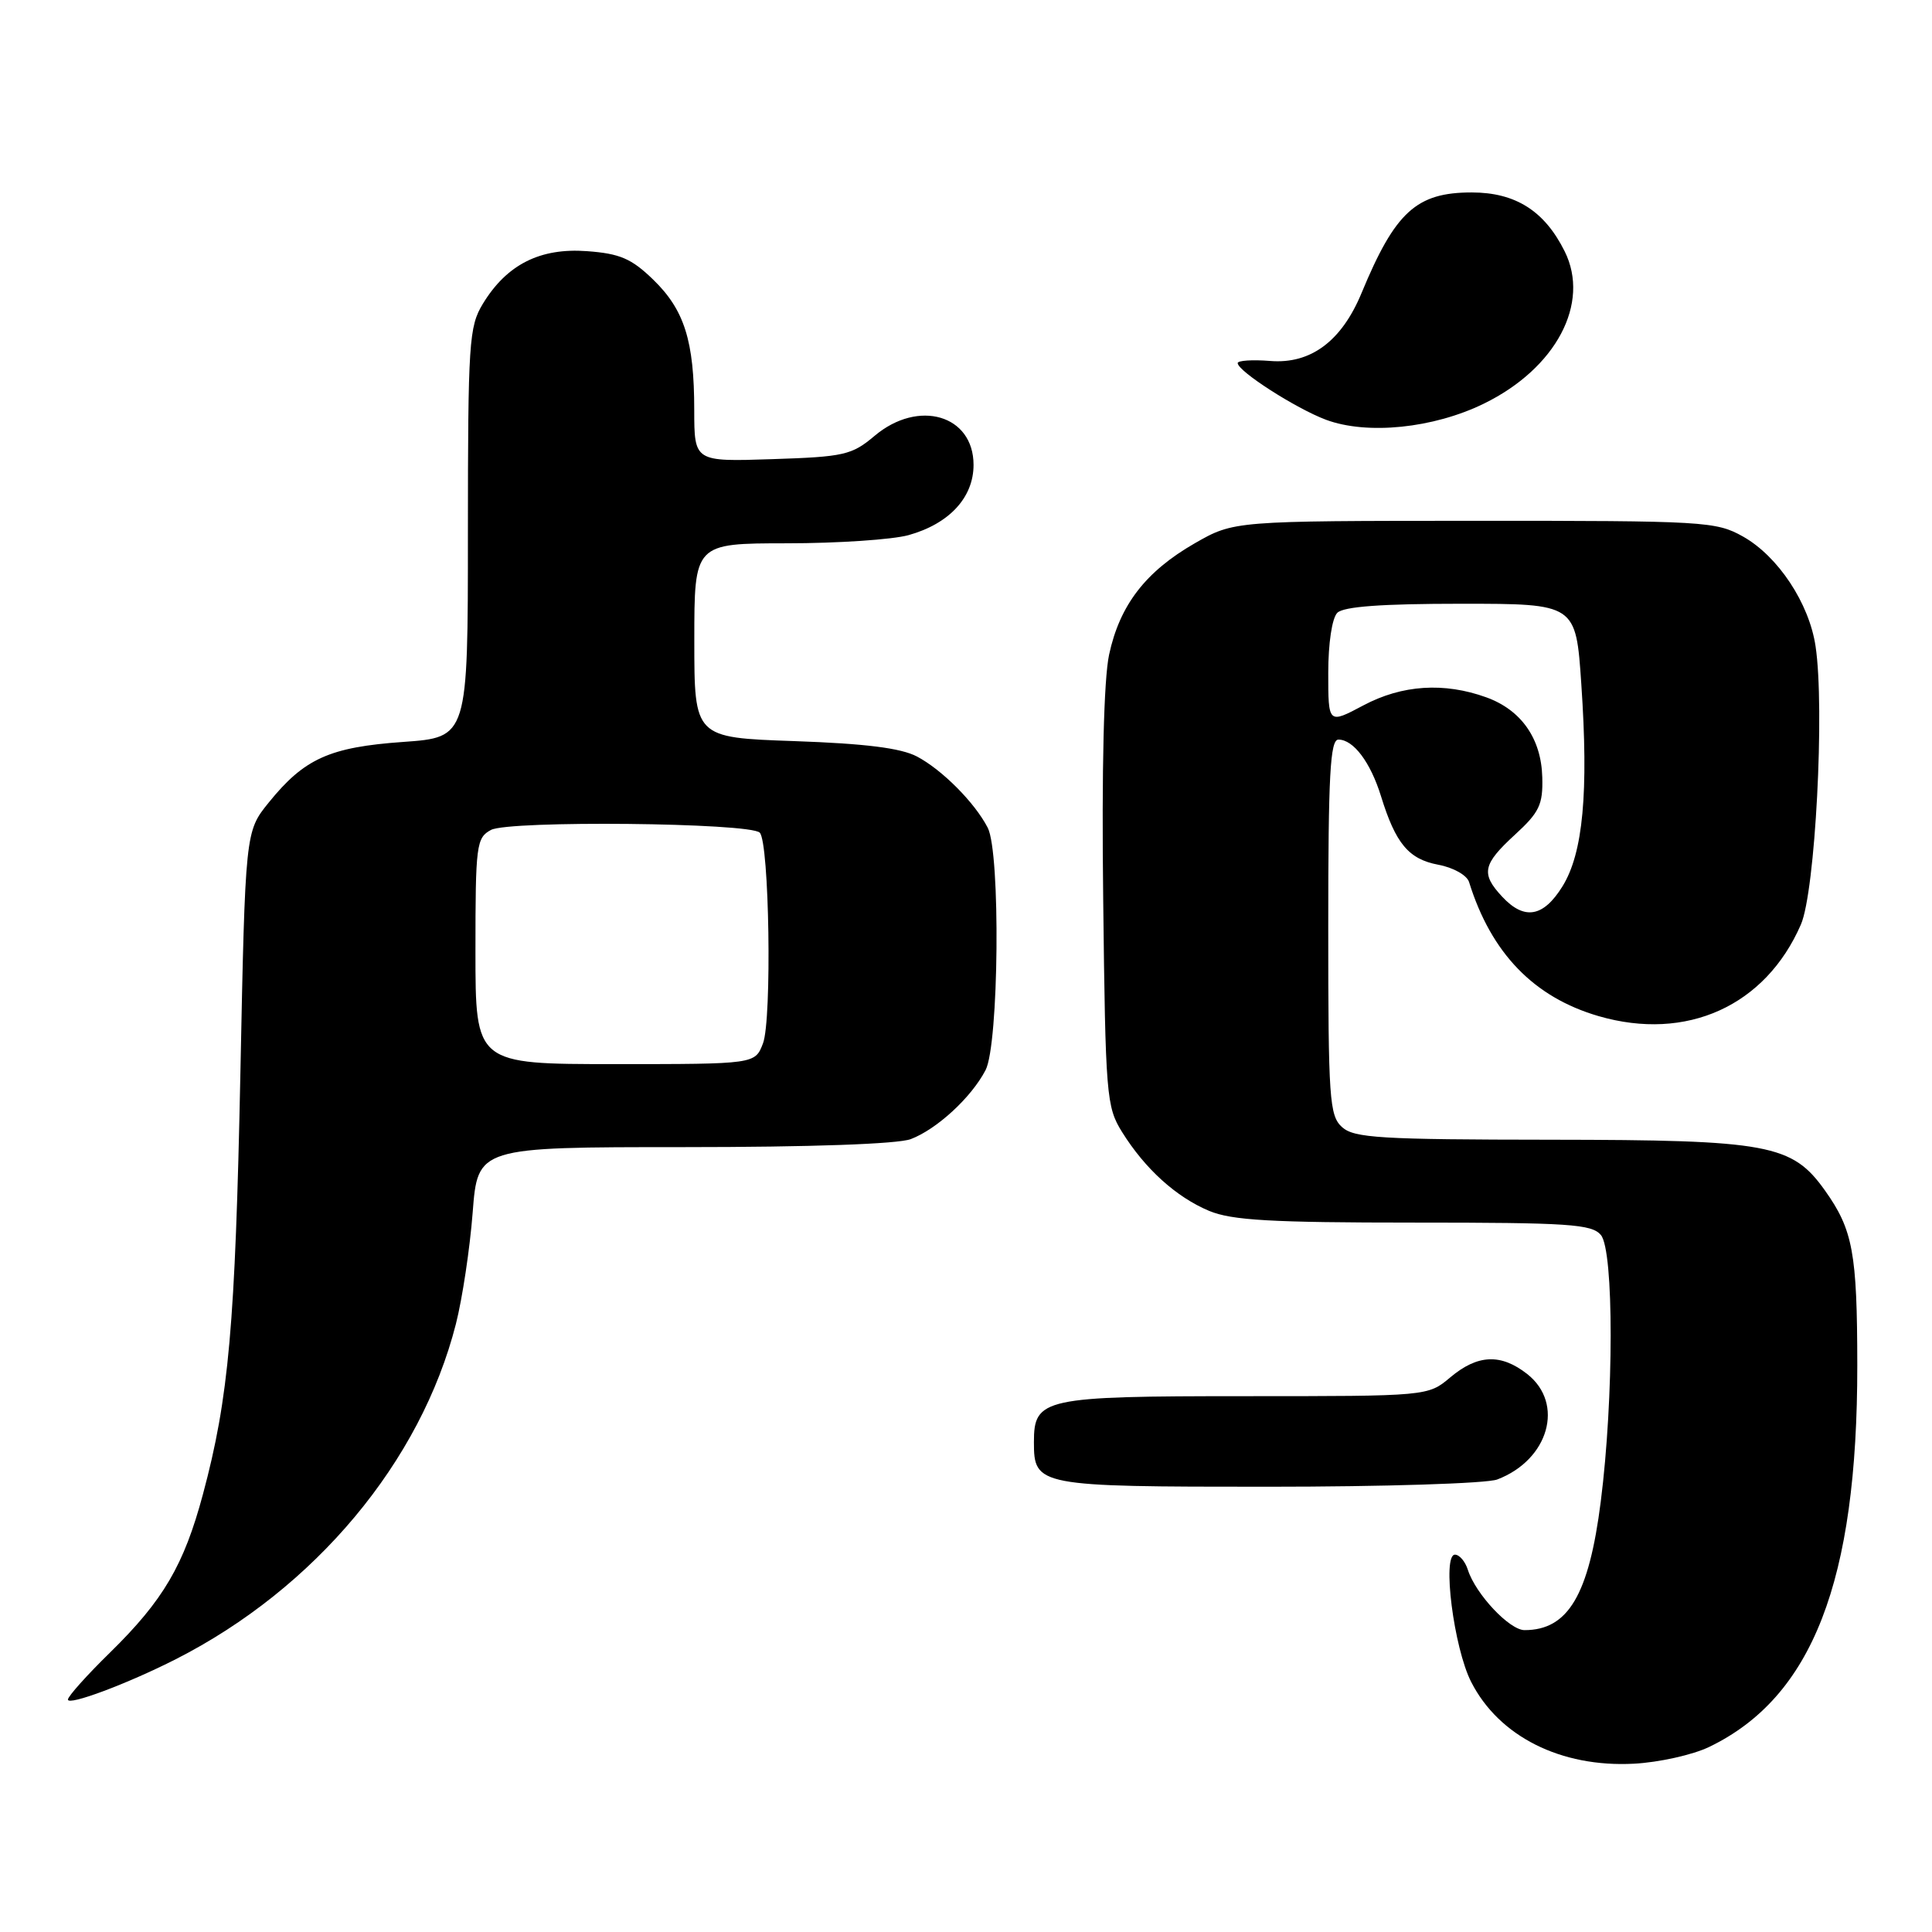<?xml version="1.0" encoding="UTF-8" standalone="no"?>
<!DOCTYPE svg PUBLIC "-//W3C//DTD SVG 1.1//EN" "http://www.w3.org/Graphics/SVG/1.1/DTD/svg11.dtd" >
<svg xmlns="http://www.w3.org/2000/svg" xmlns:xlink="http://www.w3.org/1999/xlink" version="1.1" viewBox="0 0 256 256">
 <g >
 <path fill="currentColor"
d=" M 226.47 231.48 C 240.15 224.89 246.12 209.51 246.10 180.93 C 246.09 166.00 245.52 162.95 241.82 157.75 C 237.46 151.62 234.37 151.05 205.58 151.02 C 182.88 151.00 179.43 150.79 177.83 149.35 C 176.15 147.83 176.00 145.64 176.00 122.85 C 176.00 102.70 176.25 98.00 177.35 98.00 C 179.34 98.00 181.59 100.99 182.99 105.50 C 184.93 111.78 186.65 113.84 190.57 114.58 C 192.57 114.95 194.38 115.97 194.66 116.88 C 197.59 126.30 203.24 132.14 211.82 134.64 C 223.49 138.03 233.94 133.29 238.63 122.50 C 240.53 118.13 241.81 93.86 240.57 85.62 C 239.72 79.93 235.60 73.70 230.95 71.09 C 227.39 69.09 225.85 69.00 195.36 69.01 C 163.50 69.02 163.50 69.02 158.31 71.99 C 151.79 75.74 148.37 80.18 146.96 86.75 C 146.26 90.03 145.97 101.82 146.18 119.20 C 146.48 145.22 146.60 146.66 148.68 150.00 C 151.72 154.88 155.85 158.62 160.22 160.45 C 163.22 161.70 168.44 162.00 187.35 162.00 C 207.90 162.00 210.92 162.20 212.13 163.65 C 213.86 165.74 213.85 185.27 212.11 198.96 C 210.54 211.35 207.78 216.00 202.01 216.00 C 200.01 216.00 195.52 211.21 194.50 208.01 C 194.15 206.90 193.38 206.00 192.79 206.00 C 191.06 206.00 192.64 218.37 194.94 222.87 C 198.62 230.09 206.82 234.21 216.50 233.70 C 219.80 233.53 224.29 232.53 226.47 231.48 Z  M 23.30 219.85 C 41.73 210.48 55.76 193.69 60.41 175.43 C 61.26 172.09 62.26 165.46 62.63 160.68 C 63.30 152.00 63.30 152.00 90.58 152.00 C 107.43 152.00 118.95 151.59 120.68 150.94 C 124.13 149.63 128.70 145.43 130.59 141.80 C 132.36 138.42 132.59 113.01 130.88 109.68 C 129.17 106.36 124.84 102.00 121.50 100.24 C 119.37 99.12 114.65 98.53 105.25 98.20 C 92.00 97.74 92.00 97.74 92.00 84.87 C 92.00 72.00 92.00 72.00 104.25 71.99 C 110.99 71.99 118.24 71.50 120.38 70.91 C 125.77 69.41 129.00 65.93 129.00 61.60 C 129.00 54.99 121.71 52.85 115.89 57.75 C 112.87 60.30 111.85 60.53 102.31 60.84 C 92.00 61.18 92.00 61.18 91.99 54.34 C 91.99 45.17 90.69 41.06 86.54 37.04 C 83.67 34.26 82.14 33.60 77.78 33.28 C 71.57 32.82 67.16 35.04 63.99 40.24 C 62.14 43.28 62.01 45.32 62.00 70.60 C 62.00 97.70 62.00 97.70 53.42 98.31 C 43.68 99.00 40.32 100.51 35.61 106.34 C 32.50 110.18 32.50 110.18 31.85 142.34 C 31.17 175.61 30.32 185.23 26.89 198.00 C 24.37 207.39 21.65 212.04 14.58 218.97 C 11.51 221.97 9.00 224.78 9.00 225.20 C 9.00 226.06 16.89 223.11 23.30 219.85 Z  M 198.39 196.04 C 205.22 193.44 207.34 185.99 202.37 182.07 C 198.88 179.33 195.80 179.46 192.18 182.50 C 189.21 185.00 189.21 185.00 164.93 185.00 C 138.23 185.00 137.00 185.27 137.00 191.08 C 137.00 196.91 137.47 197.00 168.01 197.00 C 183.39 197.00 197.00 196.57 198.39 196.04 Z  M 196.63 53.48 C 206.18 48.81 210.75 40.19 207.33 33.31 C 204.66 27.94 200.81 25.50 195.00 25.50 C 187.68 25.50 184.87 28.07 180.42 38.81 C 177.78 45.20 173.68 48.26 168.32 47.83 C 165.94 47.64 164.00 47.77 164.00 48.11 C 164.00 49.18 171.72 54.13 175.70 55.62 C 181.16 57.65 189.93 56.76 196.63 53.48 Z  M 199.04 118.81 C 196.20 115.76 196.46 114.53 200.74 110.60 C 203.97 107.64 204.46 106.62 204.36 103.00 C 204.23 97.86 201.57 94.07 196.94 92.40 C 191.35 90.38 185.78 90.74 180.65 93.47 C 176.00 95.94 176.00 95.94 176.00 89.17 C 176.00 85.24 176.50 81.90 177.20 81.20 C 178.03 80.37 183.11 80.00 193.60 80.00 C 208.81 80.00 208.81 80.00 209.53 90.62 C 210.51 105.00 209.77 113.03 207.04 117.44 C 204.50 121.54 201.98 121.97 199.04 118.81 Z  M 63.00 126.04 C 63.00 111.95 63.12 111.01 65.06 109.97 C 67.45 108.69 99.35 109.01 100.67 110.33 C 101.94 111.60 102.30 135.10 101.10 138.25 C 100.05 141.00 100.05 141.00 81.52 141.00 C 63.00 141.00 63.00 141.00 63.00 126.04 Z "/>
</g>
</svg>